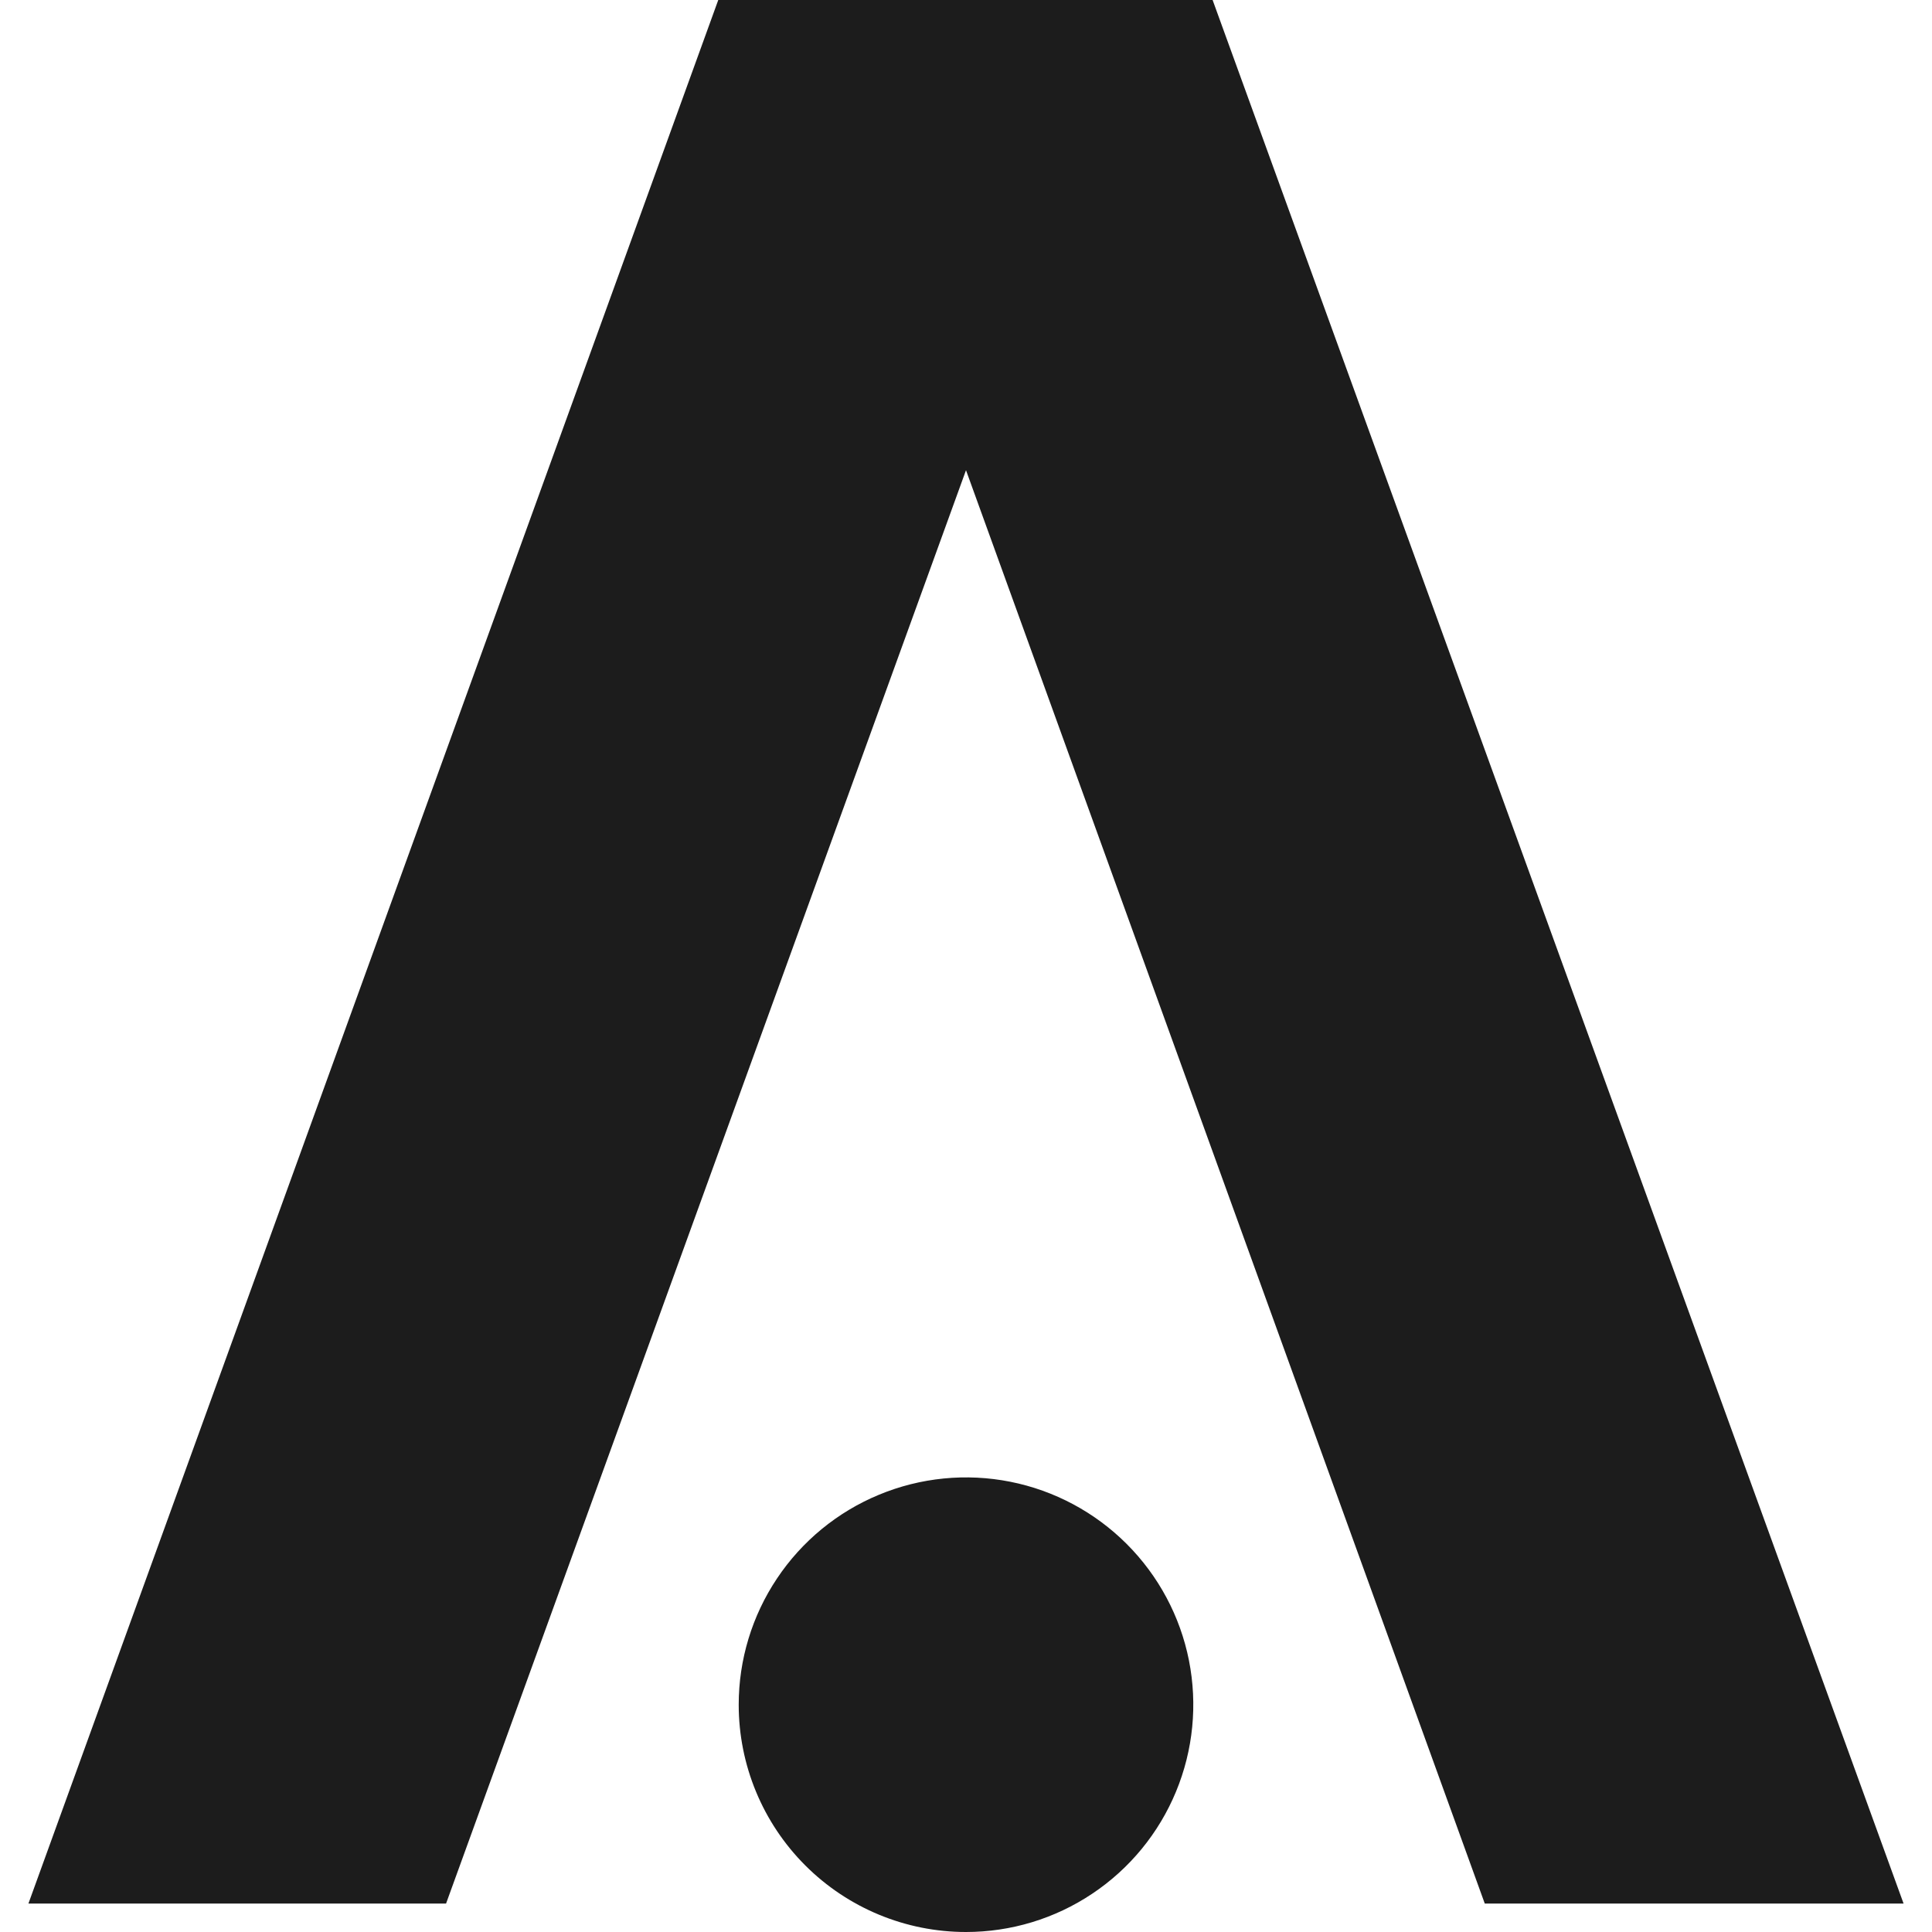 <svg width="48" height="48" viewBox="0 0 48 48" fill="none" xmlns="http://www.w3.org/2000/svg">
<g clip-path="url(#clip0)">
<path d="M24 48C25.117 48 26.209 47.669 27.137 47.048C28.066 46.428 28.79 45.546 29.217 44.514C29.645 43.482 29.756 42.347 29.539 41.251C29.321 40.156 28.783 39.15 27.993 38.36C27.203 37.57 26.197 37.032 25.102 36.814C24.006 36.596 22.871 36.708 21.839 37.136C20.807 37.563 19.925 38.287 19.305 39.216C18.684 40.144 18.353 41.236 18.353 42.353C18.353 43.851 18.948 45.287 20.007 46.346C21.066 47.405 22.502 48 24 48Z" fill="#1C1C1C"/>
<path d="M30.127 0H17.845L0.706 47.294H11.082L24 11.682L36.889 47.294H47.294L30.127 0Z" fill="#1C1C1C"/>
</g>
<defs>
<clipPath id="clip0">
<rect width="48" height="48" fill="white"/>
</clipPath>
</defs>
</svg>
